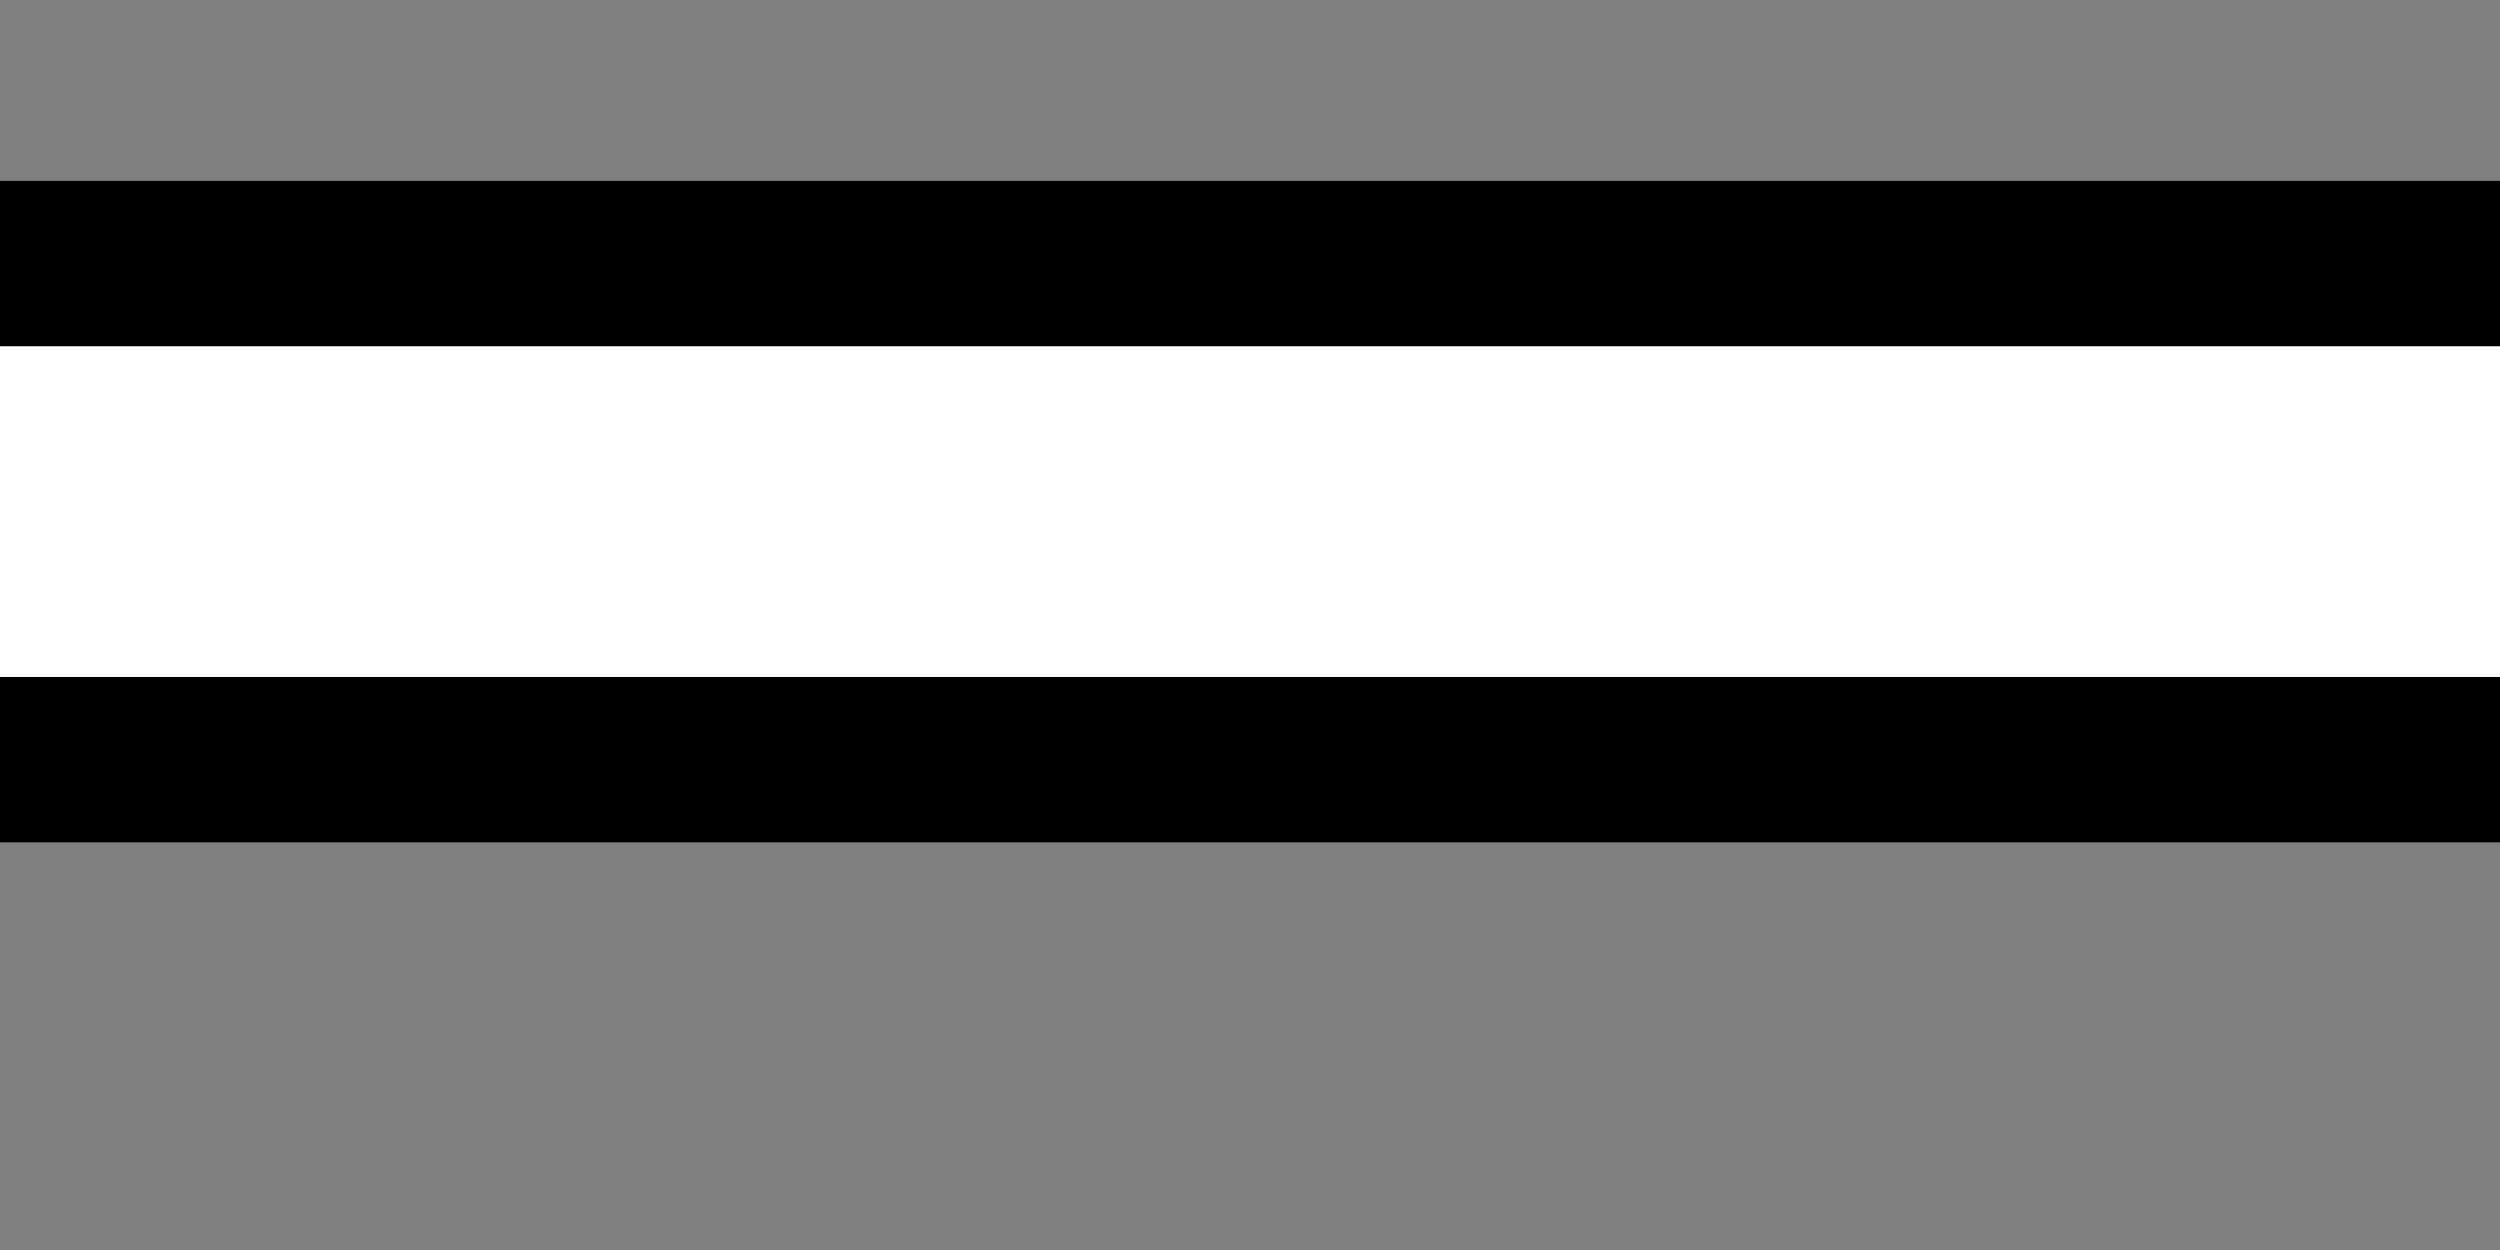 <?xml version="1.0" encoding="UTF-8"?>
<svg width="2mm" height="1mm" version="1.0" xmlns="http://www.w3.org/2000/svg" xmlns:cc="http://creativecommons.org/ns#" xmlns:dc="http://purl.org/dc/elements/1.1/" xmlns:rdf="http://www.w3.org/1999/02/22-rdf-syntax-ns#">
 <rect width="100%" height="100%" fill="#808080" stroke="none"/>
 <path d="m0 1.547h38" style="fill:none;stroke-miterlimit:10;stroke-width:2px;stroke:#000000"/>
 <path d="m0 1.547h38" style="fill:none;stroke-miterlimit:10;stroke-width:1px;stroke:#ffffff"/>
</svg>
